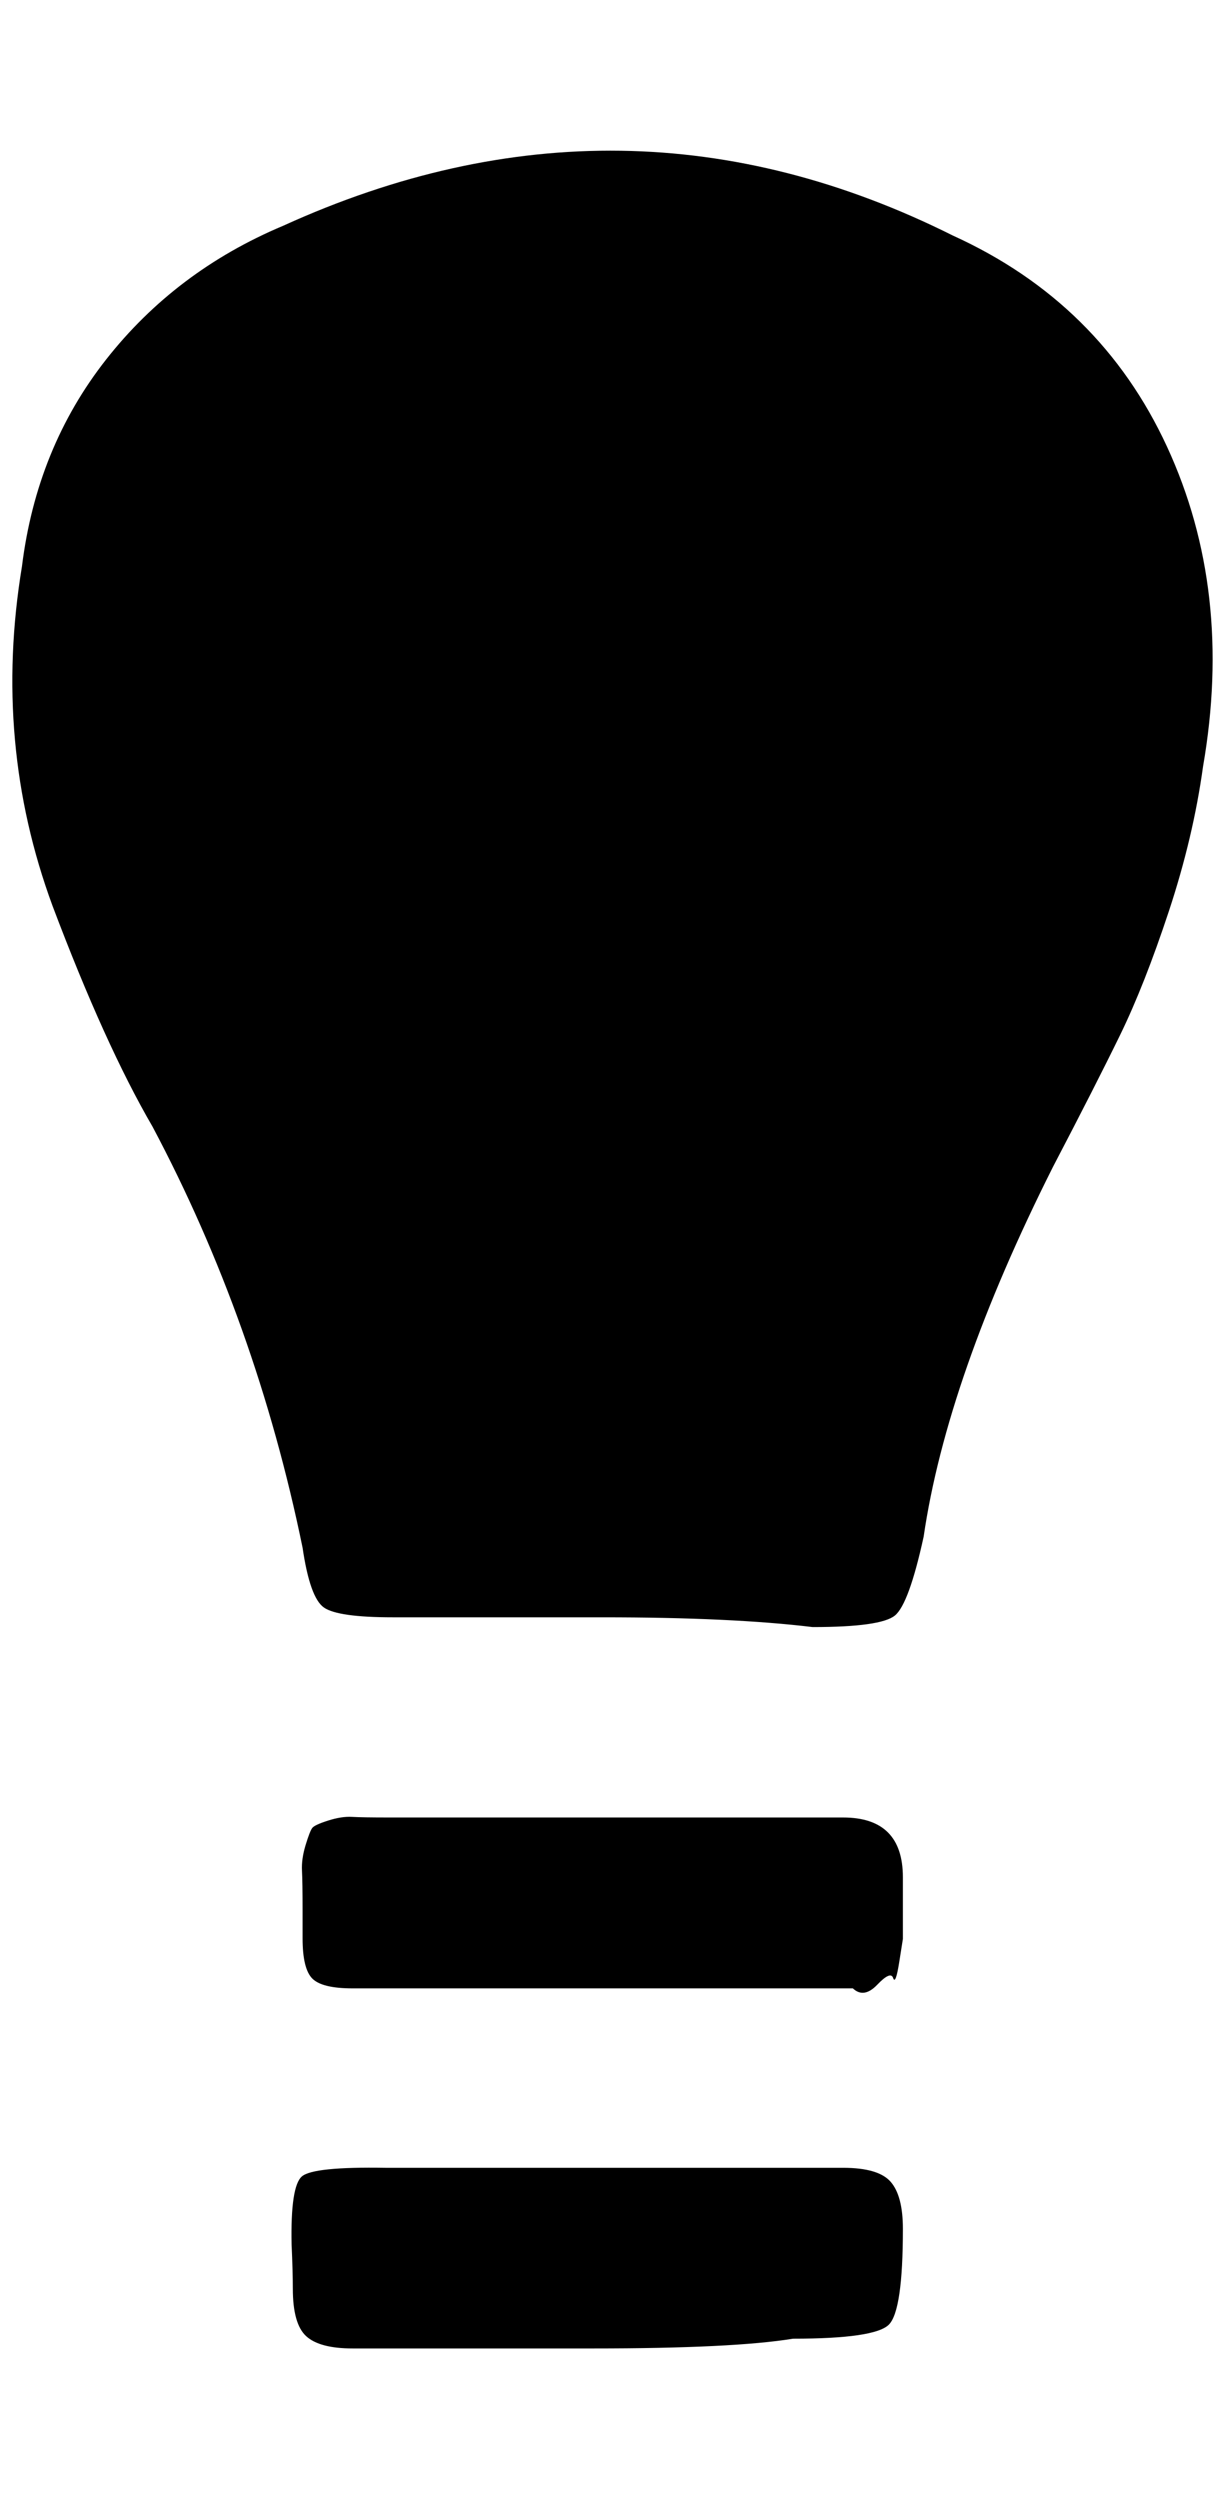 <?xml version="1.0" standalone="no"?>
<!DOCTYPE svg PUBLIC "-//W3C//DTD SVG 1.1//EN" "http://www.w3.org/Graphics/SVG/1.1/DTD/svg11.dtd" >
<svg xmlns="http://www.w3.org/2000/svg" xmlns:xlink="http://www.w3.org/1999/xlink" version="1.1" viewBox="-10 0 1004 2048">
   <path fill="currentColor"
d="M484 1325h-172q-45 0 -56.5 -8t-17.5 -49q-38 -185 -123 -345q-39 -67 -82 -181q-49 -133 -25 -278q12 -97 69 -169.5t145 -109.5q279 -127 549 8q121 55 175.5 173t29.5 262q-8 58 -28 118.5t-40 101.5t-55 108q-87 173 -106 303q-12 55 -23.5 64.5t-67.5 9.5
q-66 -8 -172 -8zM476 1924h-197q-27 0 -38 -10t-11 -39q0 -14 -1 -36q-1 -48 8.5 -56t68.5 -7h22h353q29 0 39 11.5t10 38.5q0 67 -11.5 78.5t-78.5 11.5q-49 8 -164 8zM484 1629h-205q-25 0 -33 -8t-8 -33v-23q0 -23 -0.5 -32.5t3 -21t5.5 -14t13 -6t19.5 -3t30.5 0.5h19
h353q49 0 49 49v20v30.5t-3 19t-5 13t-13 5.5t-20 3h-31h-18h-156z" />
</svg>
